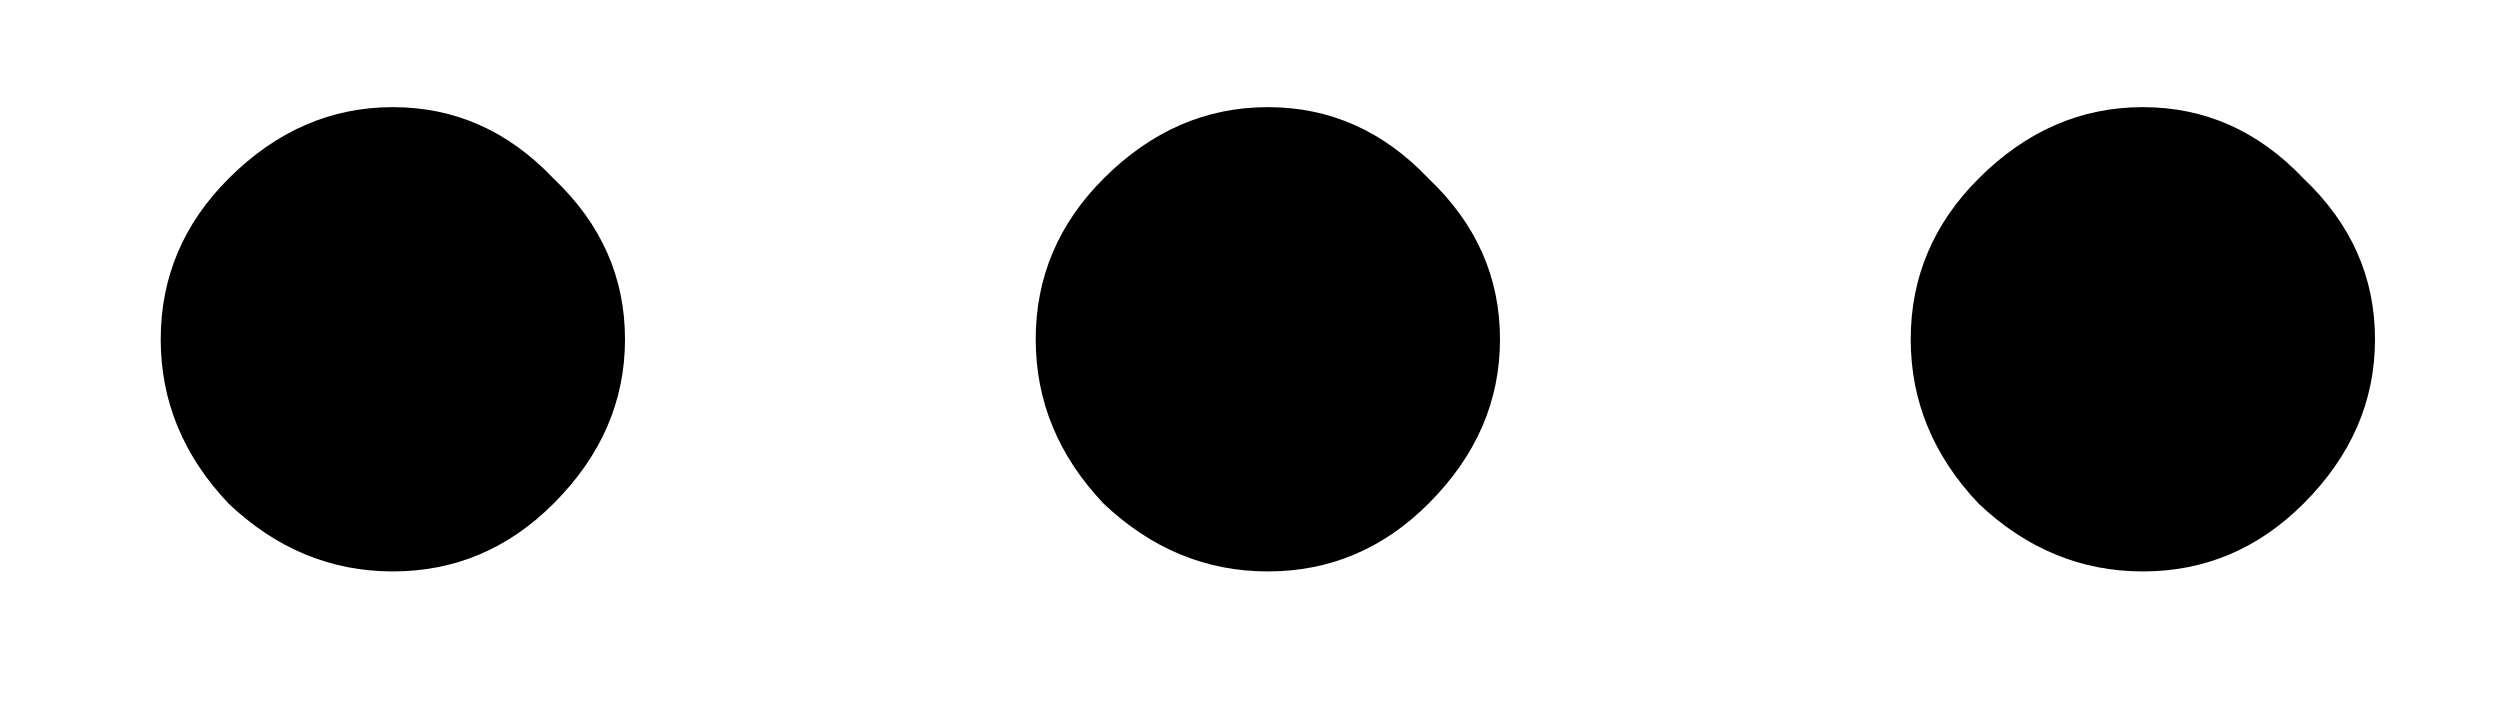 <svg width="14" height="4" viewBox="0 0 14 4" fill="none" xmlns="http://www.w3.org/2000/svg">
<path d="M3.1 2.82C2.847 3.073 2.547 3.2 2.2 3.2C1.853 3.2 1.547 3.073 1.28 2.82C1.027 2.553 0.9 2.247 0.9 1.9C0.9 1.553 1.027 1.253 1.28 1C1.547 0.733 1.853 0.6 2.2 0.6C2.547 0.6 2.847 0.733 3.1 1C3.367 1.253 3.5 1.553 3.5 1.9C3.5 2.247 3.367 2.553 3.1 2.82ZM8 2.82C7.747 3.073 7.447 3.2 7.1 3.2C6.753 3.2 6.447 3.073 6.18 2.82C5.927 2.553 5.8 2.247 5.8 1.9C5.8 1.553 5.927 1.253 6.18 1C6.447 0.733 6.753 0.6 7.1 0.6C7.447 0.6 7.747 0.733 8 1C8.267 1.253 8.4 1.553 8.4 1.9C8.4 2.247 8.267 2.553 8 2.82ZM12.9 2.82C12.647 3.073 12.347 3.2 12 3.2C11.653 3.2 11.347 3.073 11.08 2.82C10.827 2.553 10.7 2.247 10.7 1.9C10.7 1.553 10.827 1.253 11.08 1C11.347 0.733 11.653 0.6 12 0.6C12.347 0.6 12.647 0.733 12.9 1C13.167 1.253 13.3 1.553 13.3 1.9C13.3 2.247 13.167 2.553 12.9 2.82Z" fill="black"/>
</svg>
